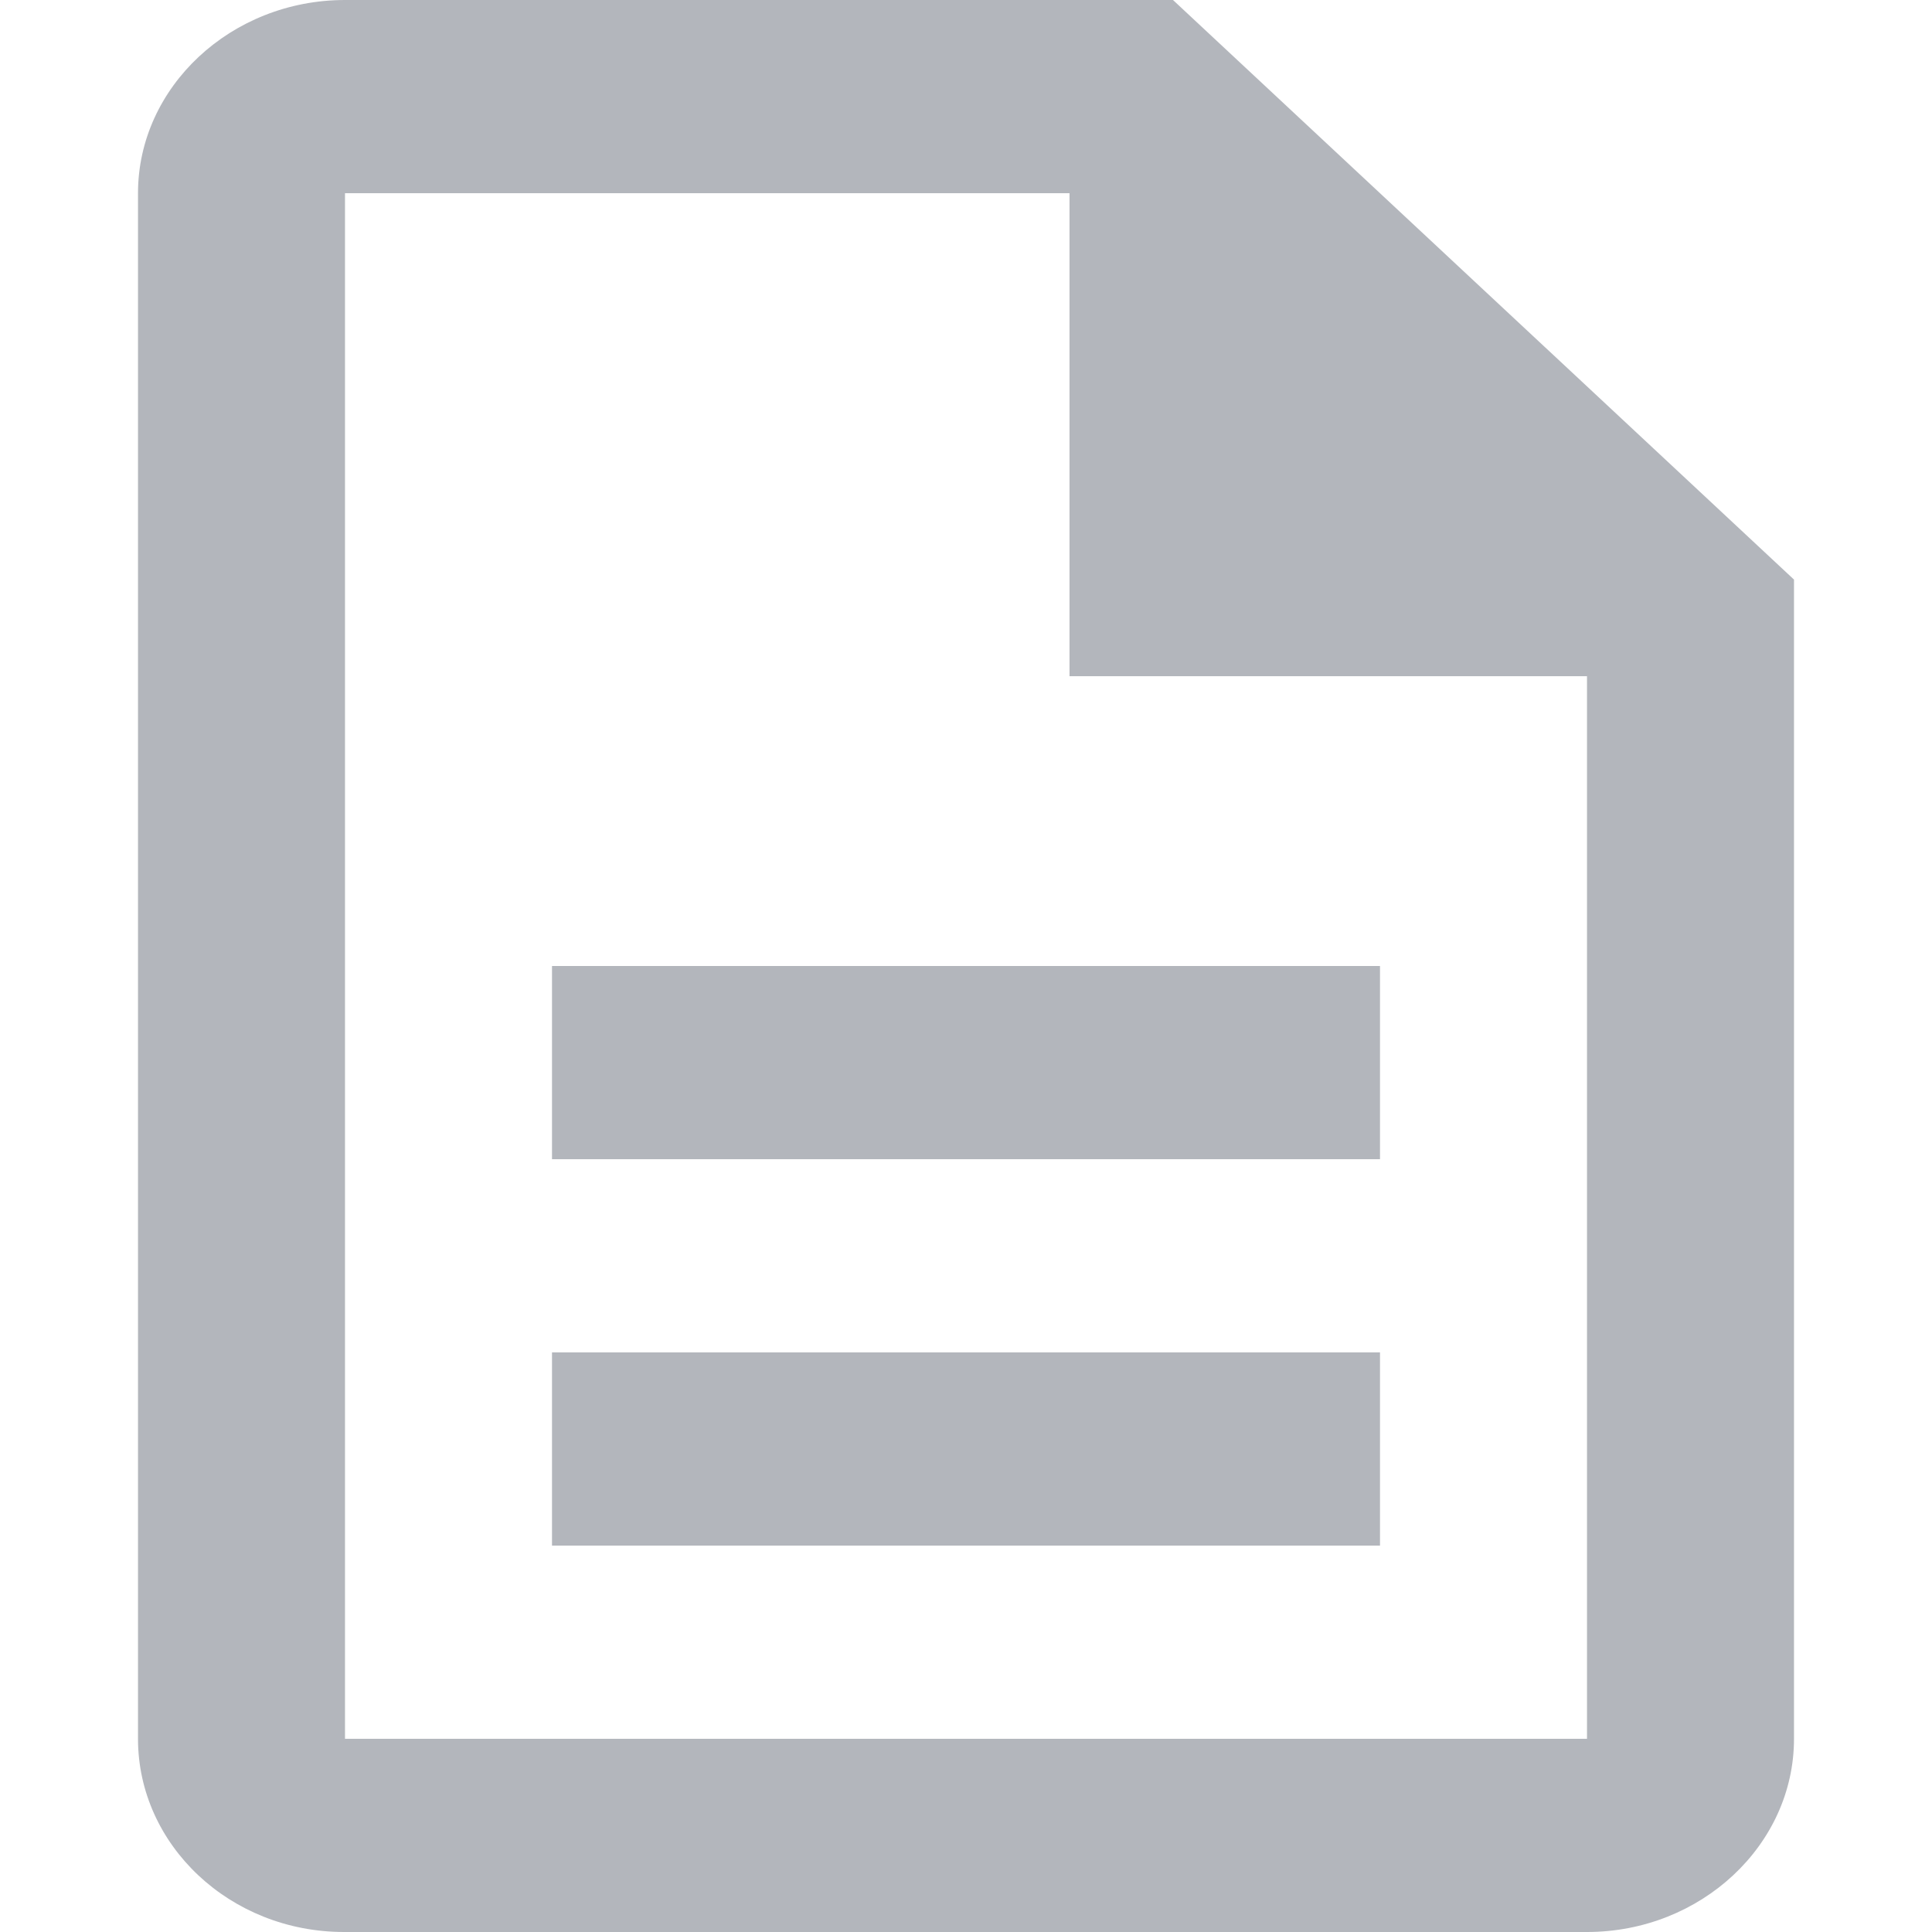 <svg width="14" height="14" viewBox="0 0 14 14" fill="none" xmlns="http://www.w3.org/2000/svg">
<path d="M4 9.8H10V11.2H4V9.8ZM4 7H10V8.4H4V7ZM8.5 0H2.5C1.675 0 1 0.63 1 1.4V12.6C1 13.37 1.667 14 2.493 14H11.5C12.325 14 13 13.37 13 12.6V4.2L8.5 0ZM11.5 12.6H2.5V1.4H7.75V4.9H11.5V12.6Z" fill="#696F7A" fill-opacity="0.5"/>
</svg>
